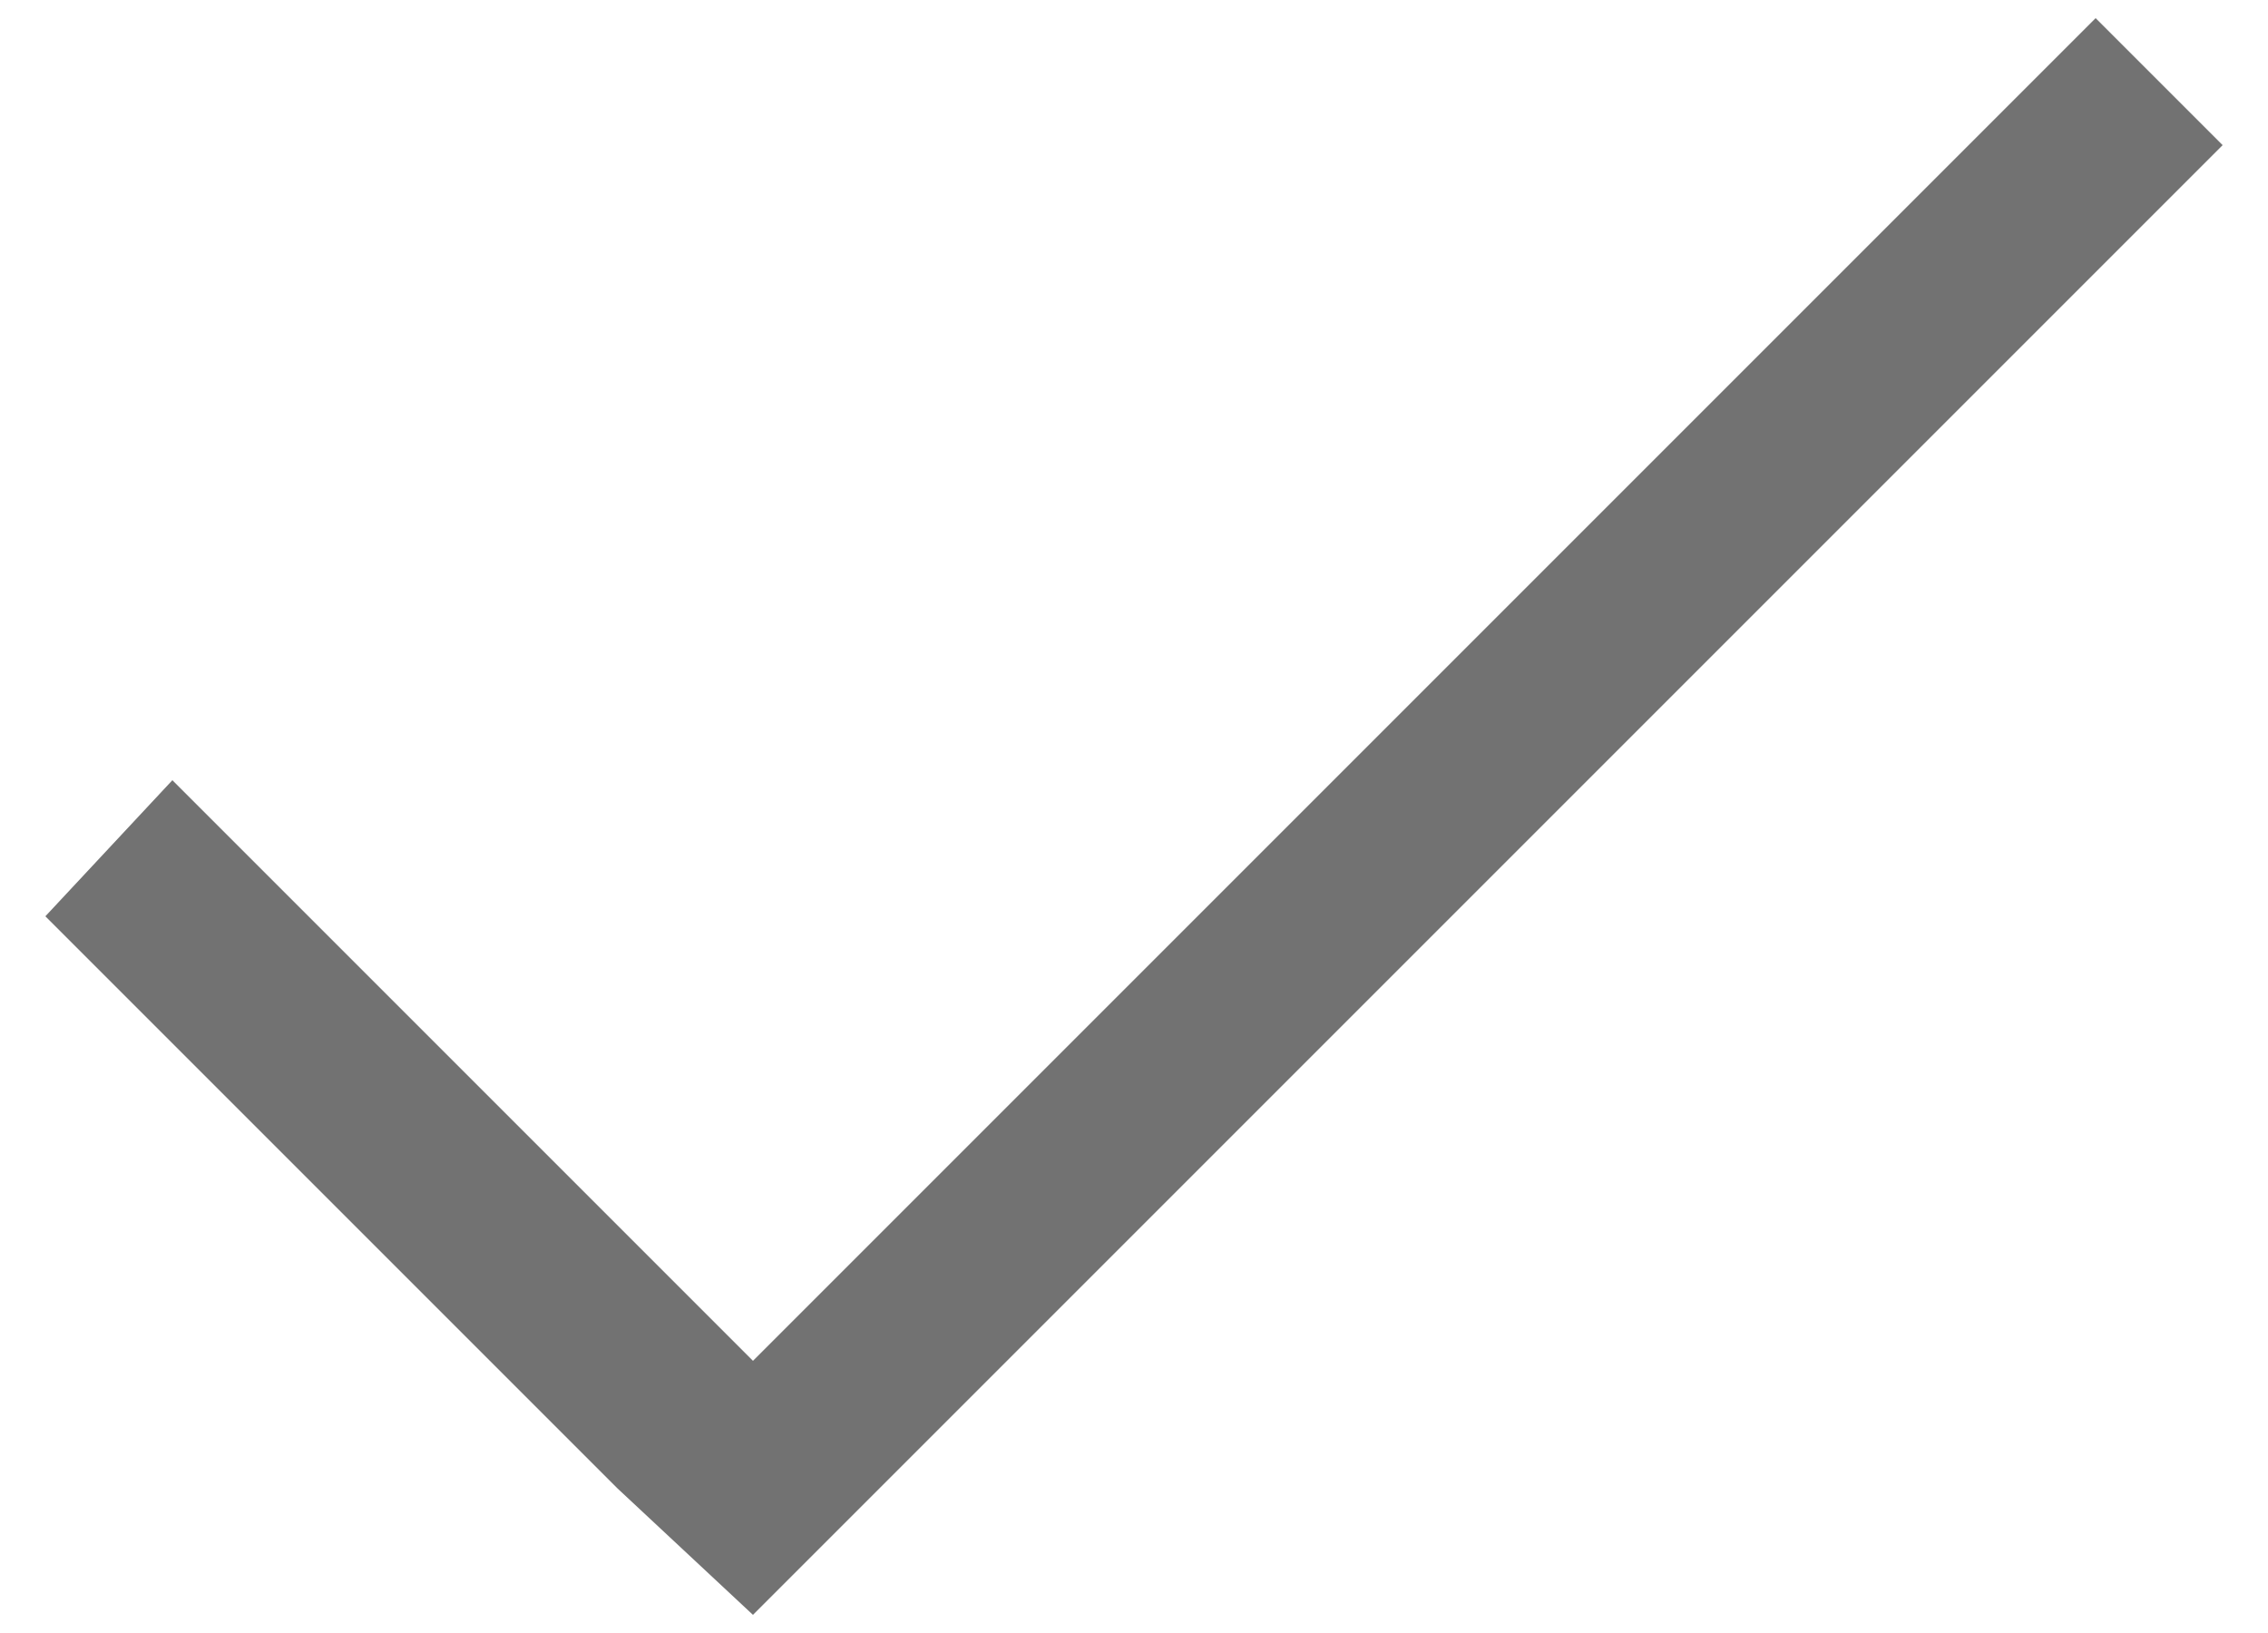 <?xml version="1.0" encoding="utf-8"?>
<!-- Generator: Adobe Illustrator 21.0.2, SVG Export Plug-In . SVG Version: 6.00 Build 0)  -->
<svg version="1.1" id="Layer_1" xmlns="http://www.w3.org/2000/svg" xmlns:xlink="http://www.w3.org/1999/xlink" x="0px" y="0px"
	 viewBox="0 0 25 18" style="enable-background:new 0 0 25 18;" xml:space="preserve">
<style type="text/css">
	.st0{fill-rule:evenodd;clip-rule:evenodd;fill:#727272;}
</style>
<g>
	<g>
		<polygon class="st0" points="24.5,1.6 23.1,0.2 8.3,15 1.9,8.6 0.5,10.1 6.8,16.4 6.8,16.4 8.3,17.8 9.7,16.4 9.7,16.4 		"/>
	</g>
</g>
</svg>
